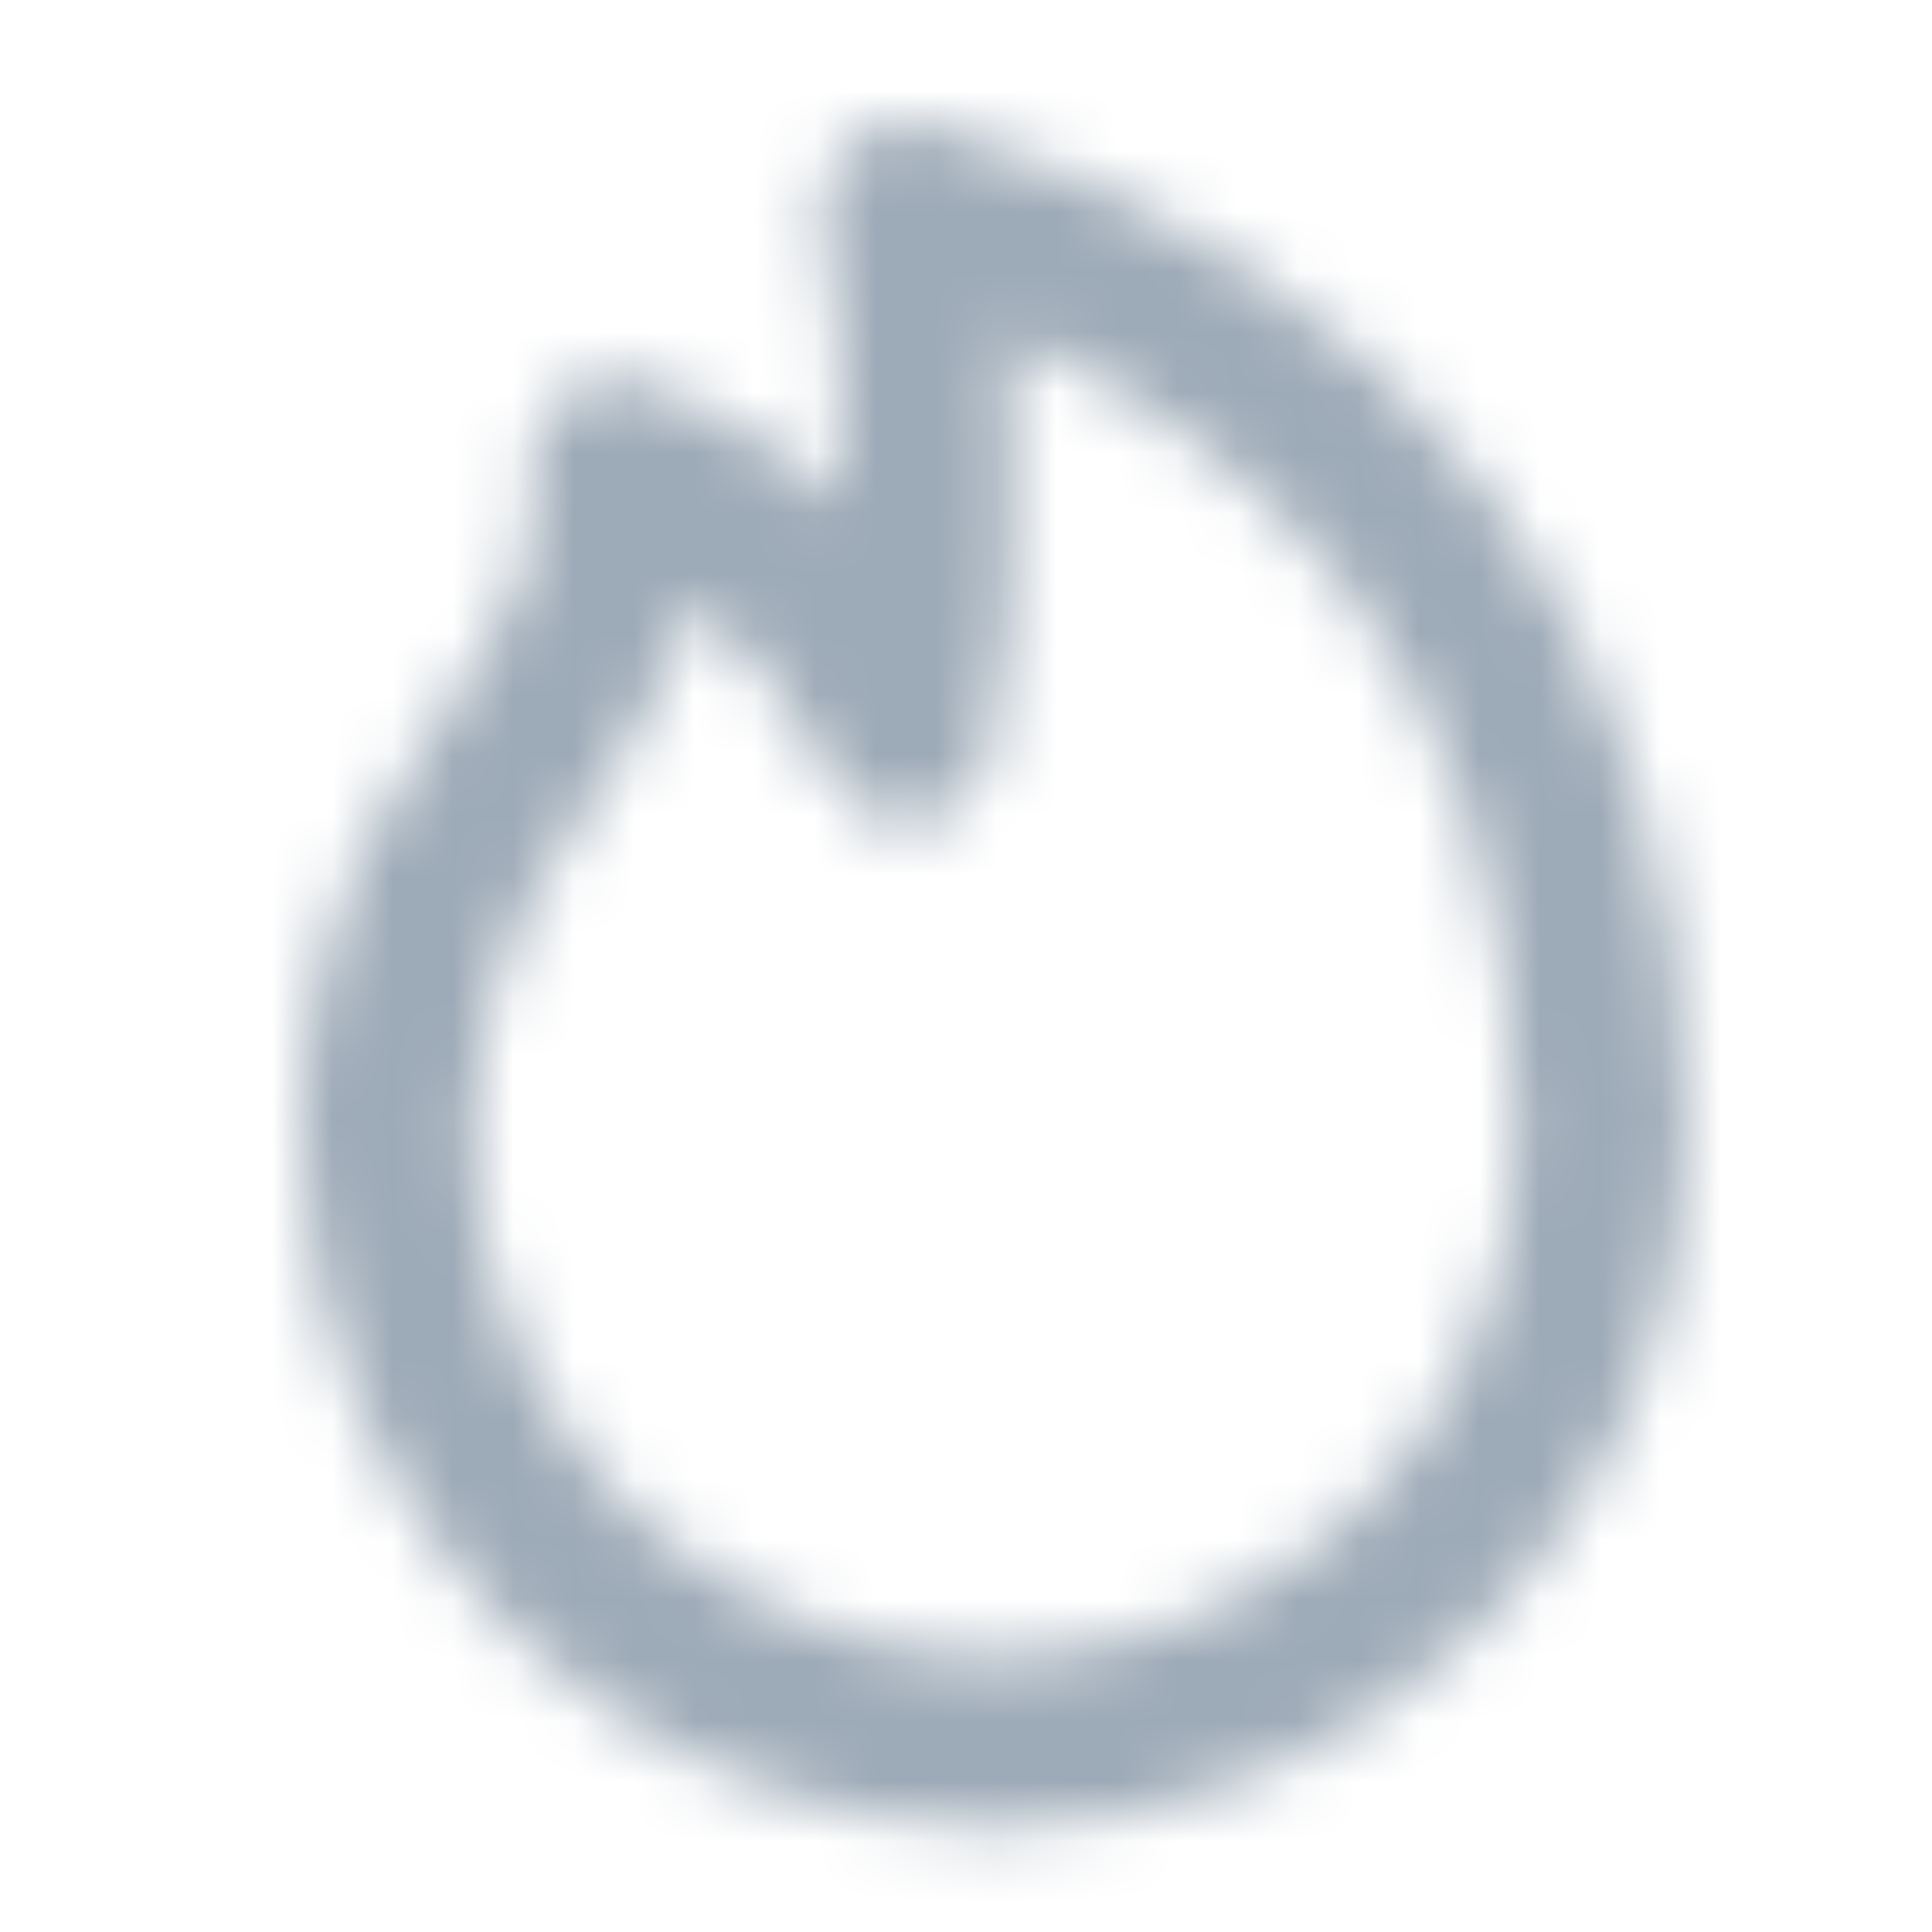 <?xml version="1.0" encoding="UTF-8"?>
<svg width="32px" height="32px" viewBox="0 0 32 32" version="1.1" xmlns="http://www.w3.org/2000/svg" xmlns:xlink="http://www.w3.org/1999/xlink">
    <title>icon/fire</title>
    <defs>
        <path d="M11.473,28.28 C5.14,28.273 0.008,23.141 0.001,16.809 C-0.022,14.999 0.407,13.211 1.249,11.609 C1.624,10.92 2.035,10.309 2.398,9.778 C3.329,8.401 3.947,7.487 3.826,5.844 C3.826,5.812 3.819,5.78 3.818,5.744 C3.776,4.969 4.361,4.303 5.134,4.244 C5.39,4.227 5.646,4.281 5.874,4.401 C7.012,4.834 8.048,5.497 8.92,6.347 C8.92,6.139 8.922,5.921 8.925,5.692 C8.977,4.391 8.885,3.088 8.65,1.807 C8.511,1.312 8.65,0.78 9.014,0.417 C9.377,0.053 9.909,-0.086 10.404,0.053 C18.374,2.389 22.945,8.494 22.945,16.803 C22.941,23.138 17.808,28.273 11.473,28.28 Z M6.465,7.96 C6.103,9.191 5.518,10.346 4.739,11.367 C4.397,11.874 4.039,12.397 3.732,12.967 C3.118,14.153 2.808,15.473 2.832,16.809 C2.832,21.583 6.702,25.453 11.476,25.453 C16.251,25.453 20.121,21.583 20.121,16.809 C20.121,8.826 15.504,5.177 11.699,3.526 C11.734,4.126 11.756,4.839 11.756,5.698 C11.859,7.381 11.72,9.071 11.343,10.715 C11.148,11.263 10.638,11.635 10.056,11.654 C9.475,11.673 8.942,11.334 8.712,10.8 C8.279,9.91 7.694,9.101 6.985,8.411 L6.985,8.411 C6.816,8.249 6.643,8.098 6.467,7.96 L6.465,7.96 Z" id="path-1"></path>
    </defs>
    <g id="icon/fire" stroke="none" stroke-width="1" fill="none" fill-rule="evenodd">
        <g id="color/primary/500" transform="translate(5, 2)">
            <mask id="mask-2" fill="white">
                <use xlink:href="#path-1"></use>
            </mask>
            <g id="Mask" fill-rule="nonzero"></g>
            <g id="Group" mask="url(#mask-2)">
                <g transform="translate(-5, -2)" id="color/primary/500">
                    <rect id="Rectangle-Copy-4" fill="#9DAAB7" x="0" y="2.27373675e-15" width="32" height="32"></rect>
                </g>
            </g>
        </g>
    </g>
</svg>